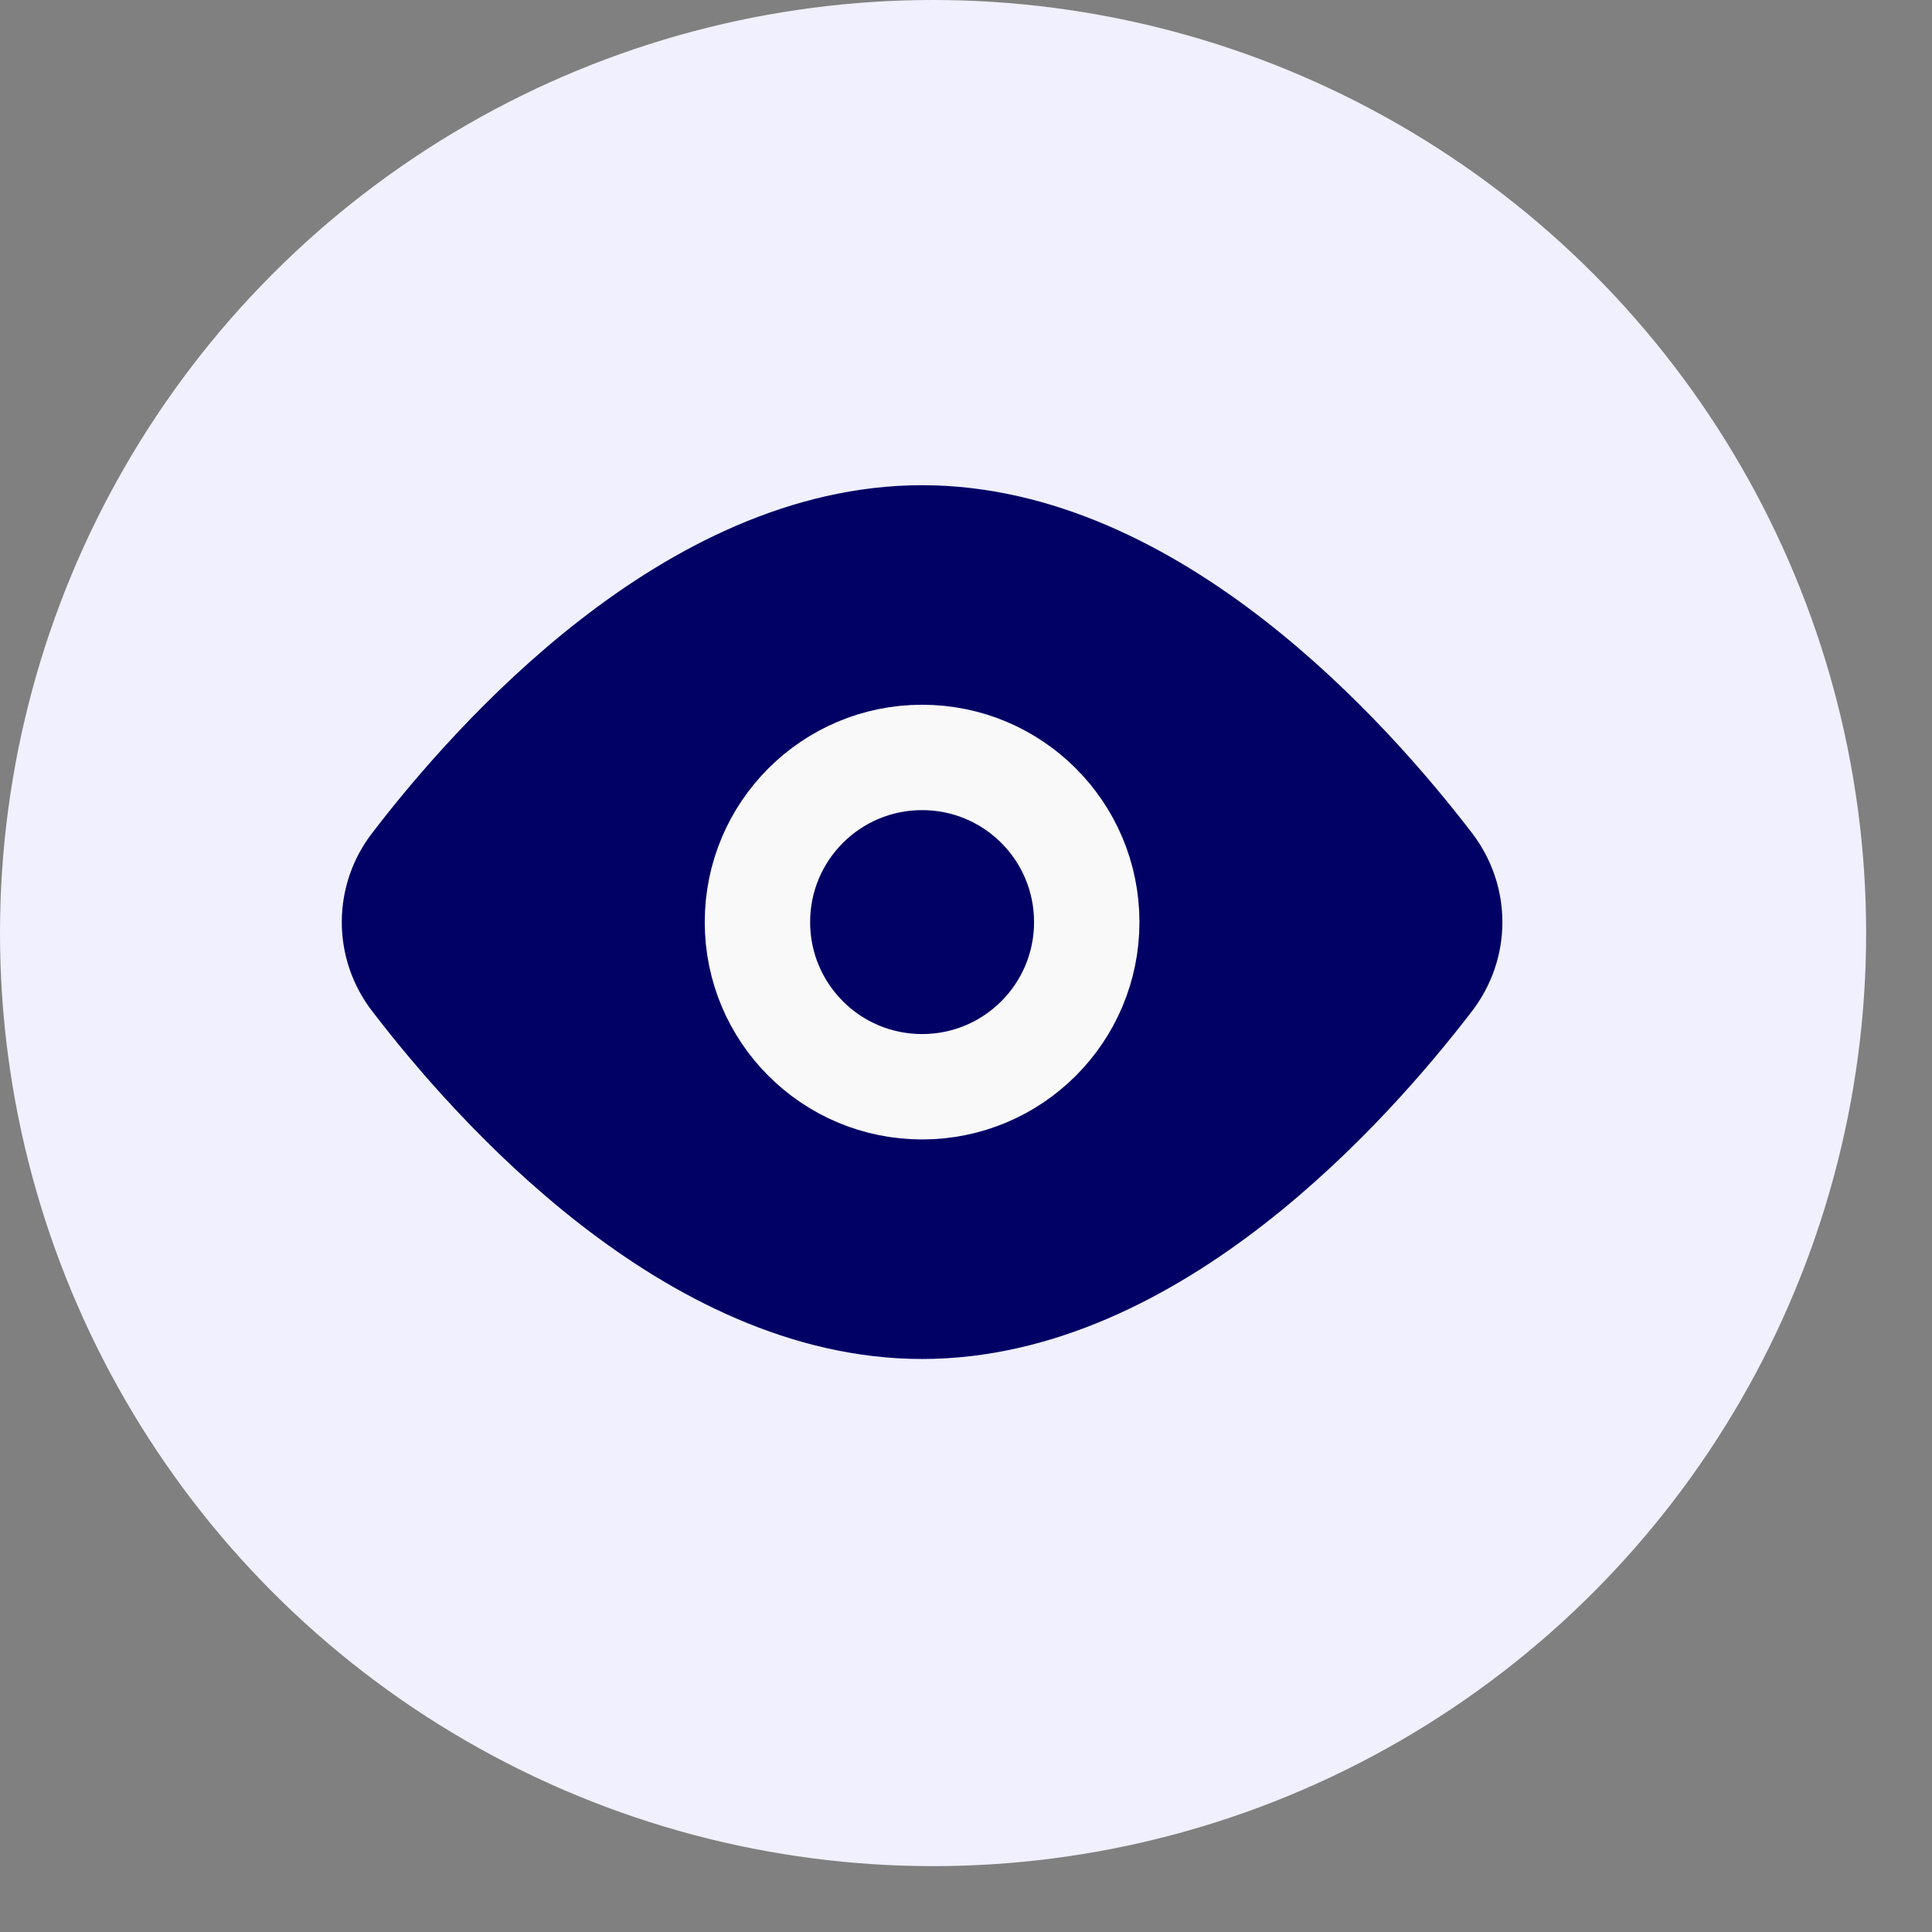 <svg width="22" height="22" viewBox="0 0 22 22" fill="none" xmlns="http://www.w3.org/2000/svg">
<rect x="0" y="0" width="22" height="22" fill="#808080" stroke="none"/>
<circle cx="10.625" cy="10.625" r="10.625" fill="#F0F0FF"/>
<path d="M16.286 9.851C16.582 10.239 16.582 10.762 16.286 11.149C15.352 12.367 13.114 14.875 10.5 14.875C7.886 14.875 5.647 12.367 4.714 11.149C4.57 10.963 4.492 10.735 4.492 10.5C4.492 10.265 4.57 10.037 4.714 9.851C5.647 8.633 7.886 6.125 10.5 6.125C13.114 6.125 15.352 8.633 16.286 9.851V9.851Z" fill="#000065" stroke="#000065" stroke-width="1.2" stroke-linecap="round" stroke-linejoin="round"/>
<path d="M10.5 12.375C11.536 12.375 12.375 11.536 12.375 10.5C12.375 9.464 11.536 8.625 10.5 8.625C9.464 8.625 8.625 9.464 8.625 10.5C8.625 11.536 9.464 12.375 10.5 12.375Z" stroke="#F9F9F9" stroke-width="1.2" stroke-linecap="round" stroke-linejoin="round"/>
</svg>
